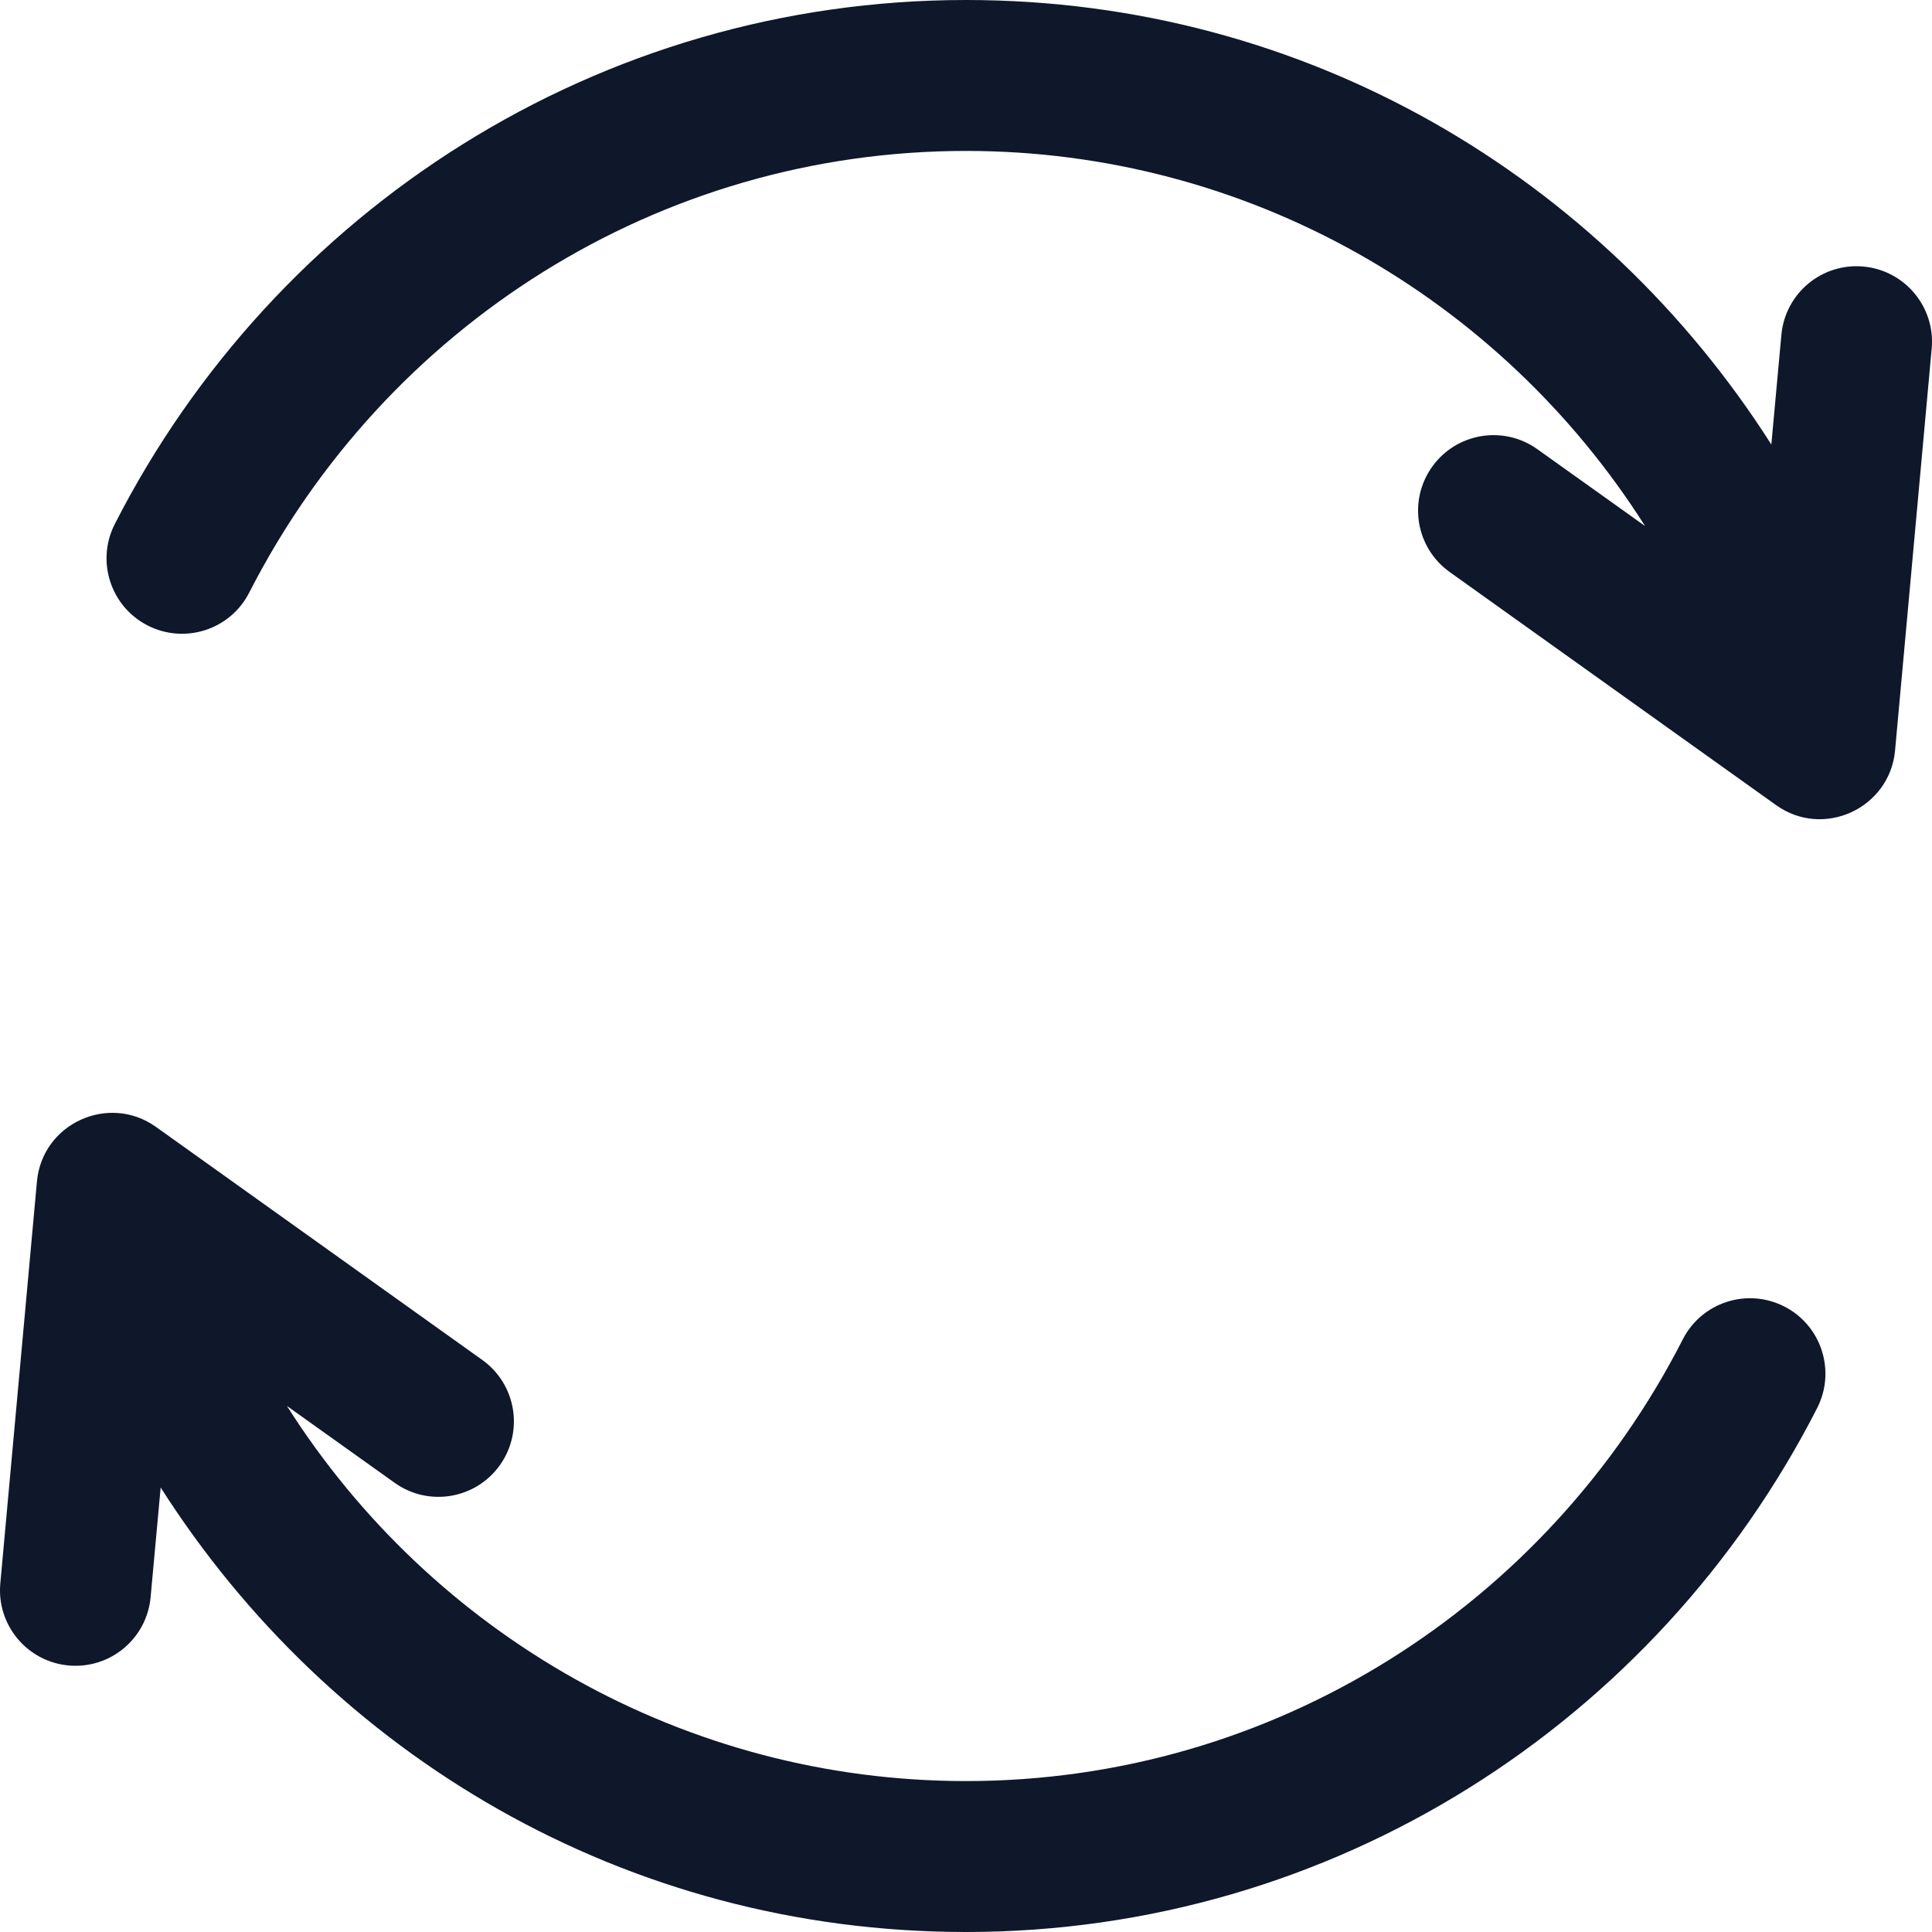 <svg width="25" height="25" viewBox="0 0 25 25" fill="none" xmlns="http://www.w3.org/2000/svg">
<g clip-path="url(#clip0_2137_65938)">
<path d="M24.112 3.449C23.575 3.4 23.1 3.795 23.051 4.333L22.921 5.752C20.726 2.304 16.915 0 12.5 0C7.75 0 3.564 2.711 1.486 6.78C1.24 7.26 1.431 7.849 1.911 8.094C2.392 8.339 2.98 8.149 3.225 7.668C4.984 4.225 8.515 1.953 12.5 1.953C16.132 1.953 19.409 3.844 21.287 6.807L19.894 5.813C19.455 5.499 18.845 5.601 18.532 6.04C18.218 6.479 18.32 7.088 18.759 7.402L22.982 10.418C23.6 10.859 24.454 10.455 24.522 9.712L24.996 4.51C25.045 3.973 24.649 3.498 24.112 3.449Z" fill="#0F172A"/>
<path d="M23.089 16.906C22.608 16.661 22.02 16.851 21.775 17.332C20.016 20.775 16.485 23.047 12.5 23.047C8.868 23.047 5.591 21.156 3.713 18.193L5.106 19.187C5.545 19.501 6.154 19.399 6.468 18.96C6.781 18.521 6.68 17.912 6.241 17.598L2.018 14.582C1.407 14.146 0.547 14.537 0.478 15.288L0.004 20.49C-0.045 21.027 0.351 21.502 0.888 21.551C1.426 21.6 1.9 21.204 1.949 20.667L2.079 19.248C4.274 22.696 8.084 25 12.5 25C17.25 25 21.436 22.289 23.514 18.22C23.759 17.74 23.569 17.151 23.089 16.906Z" fill="#0F172A"/>
</g>
</svg>
